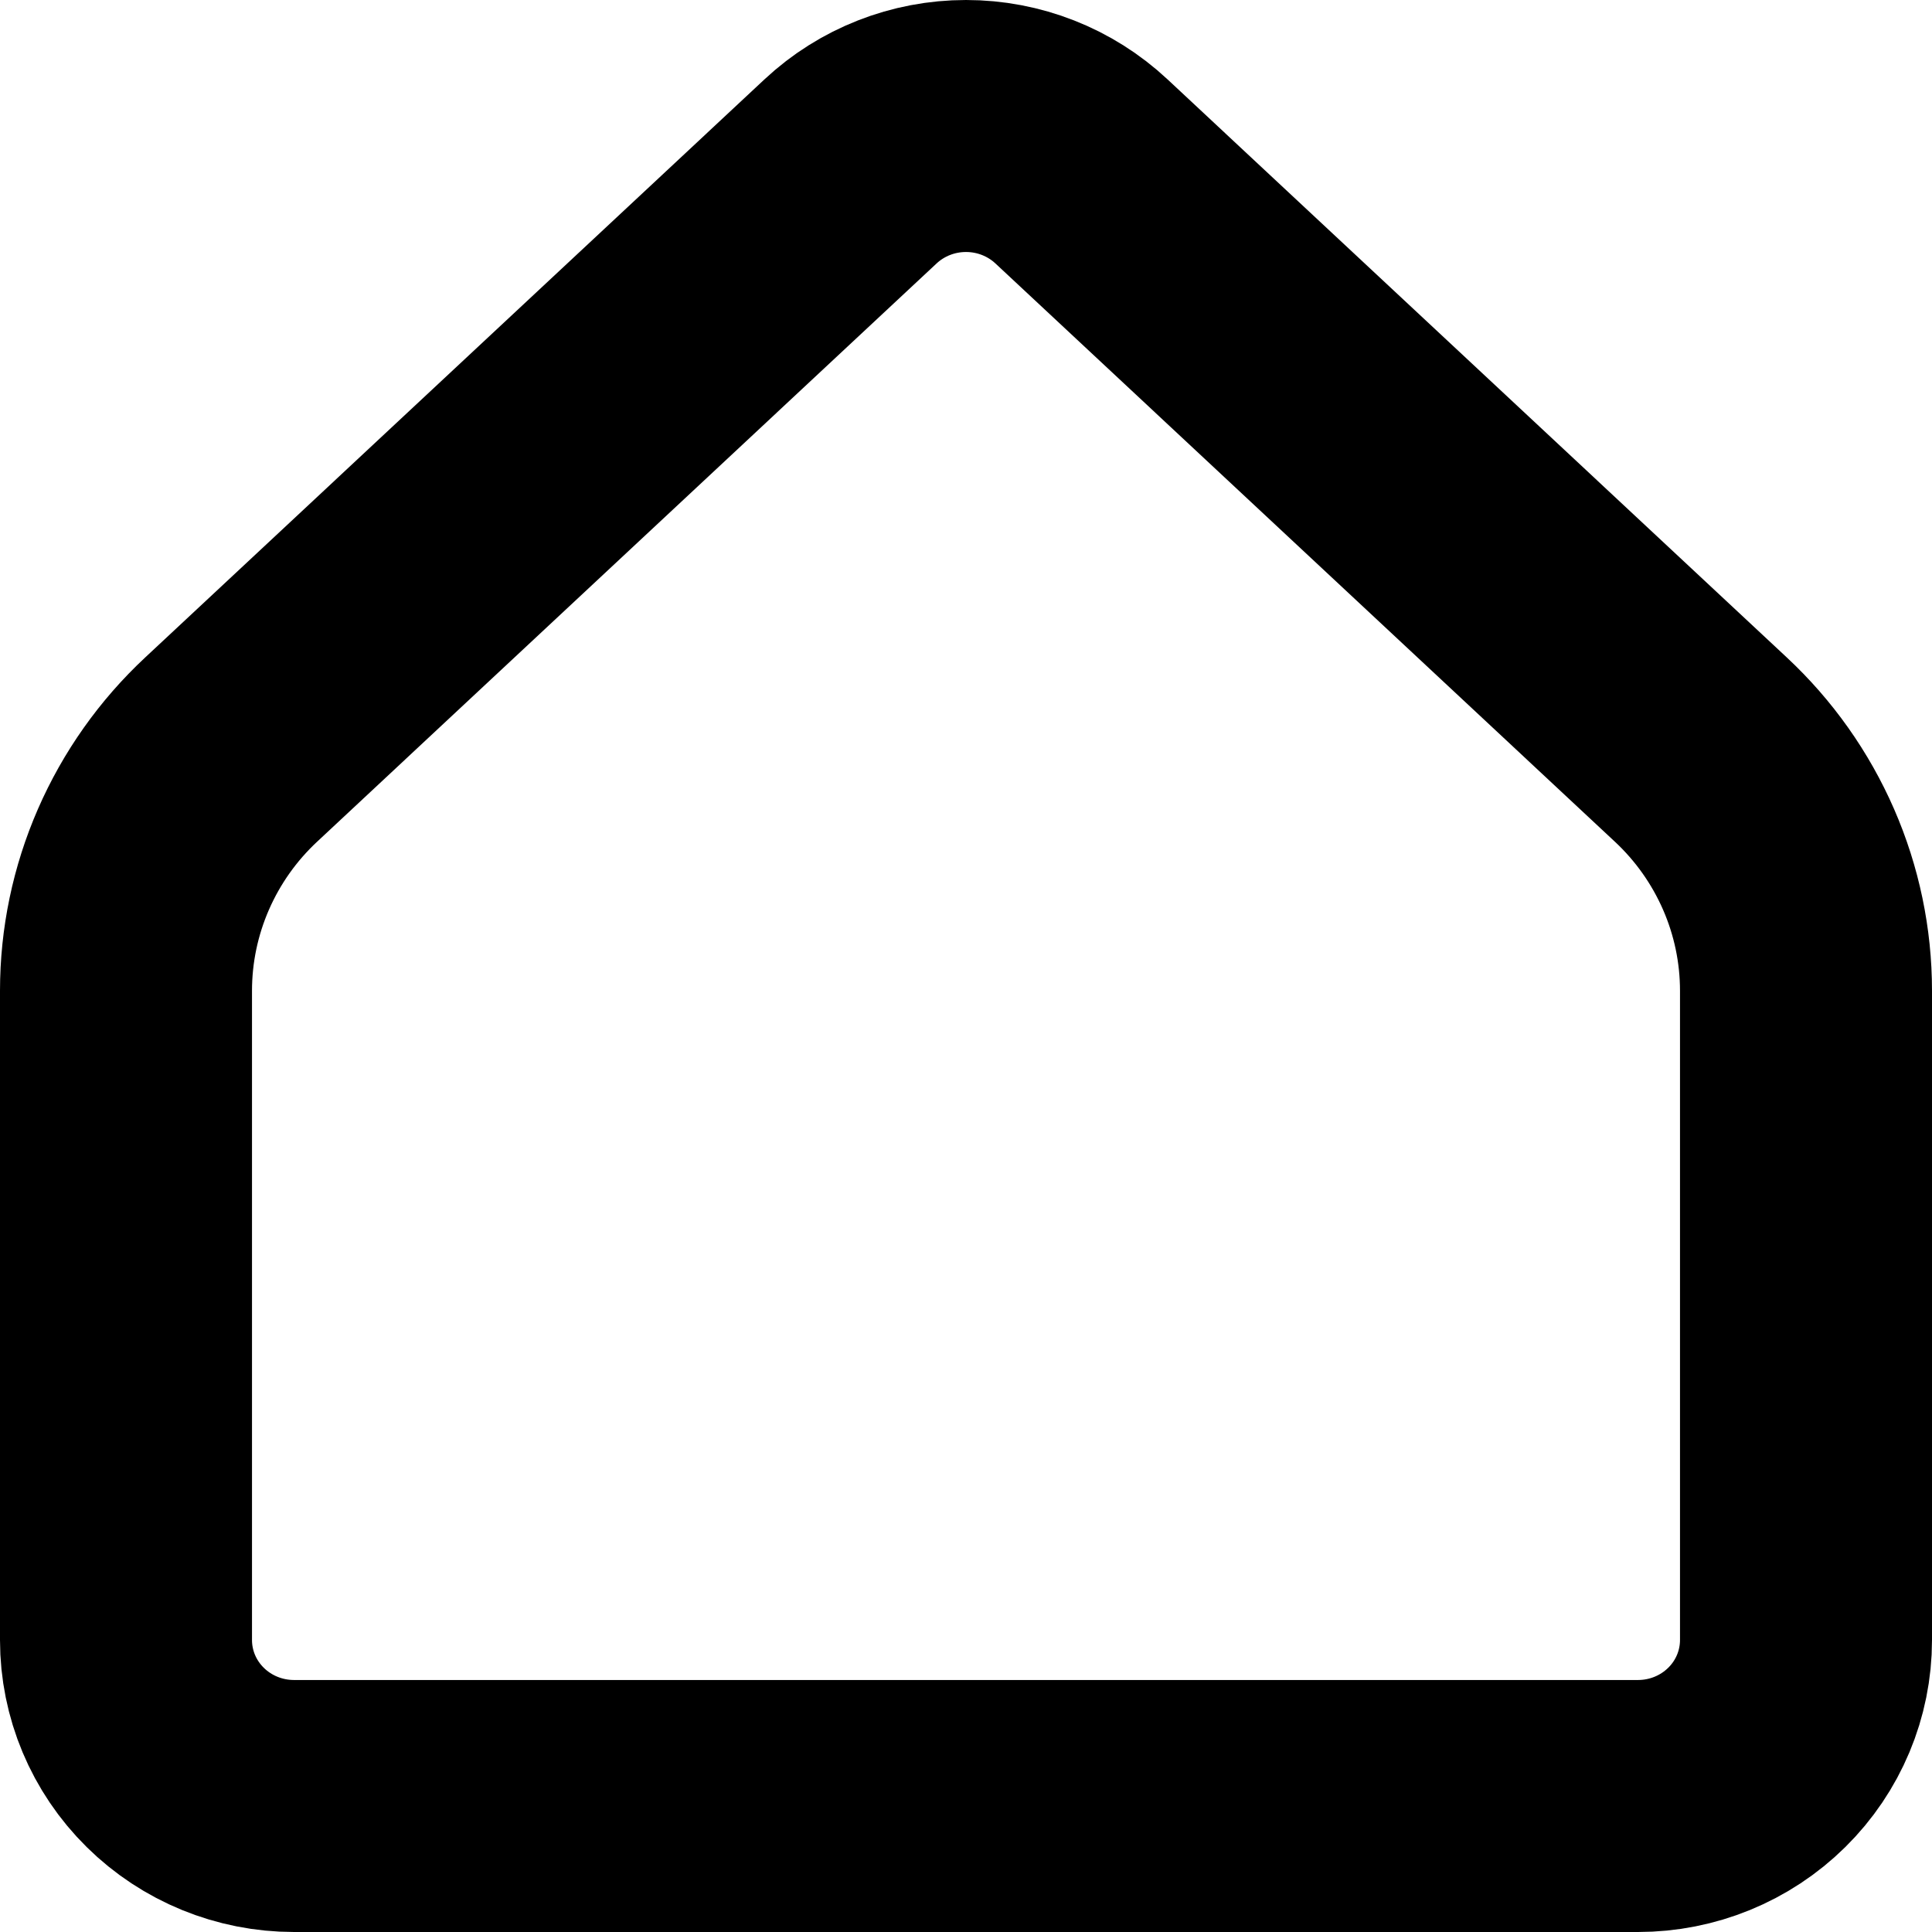 <svg width="46" height="46" viewBox="0 0 46 46" fill="none" xmlns="http://www.w3.org/2000/svg">
<path d="M43 39.049V23.589C43 22.514 42.778 21.45 42.347 20.462C41.916 19.474 41.286 18.583 40.494 17.845L25.748 4.08C25.005 3.386 24.022 3 23 3C21.978 3 20.995 3.386 20.252 4.08L5.506 17.845C4.714 18.583 4.084 19.474 3.653 20.462C3.222 21.45 3 22.514 3 23.589V39.049C3 40.097 3.421 41.102 4.172 41.843C4.922 42.584 5.939 43 7 43H39C40.061 43 41.078 42.584 41.828 41.843C42.579 41.102 43 40.097 43 39.049Z" stroke="black" stroke-width="6" stroke-linecap="round" stroke-linejoin="round"/>
</svg>
